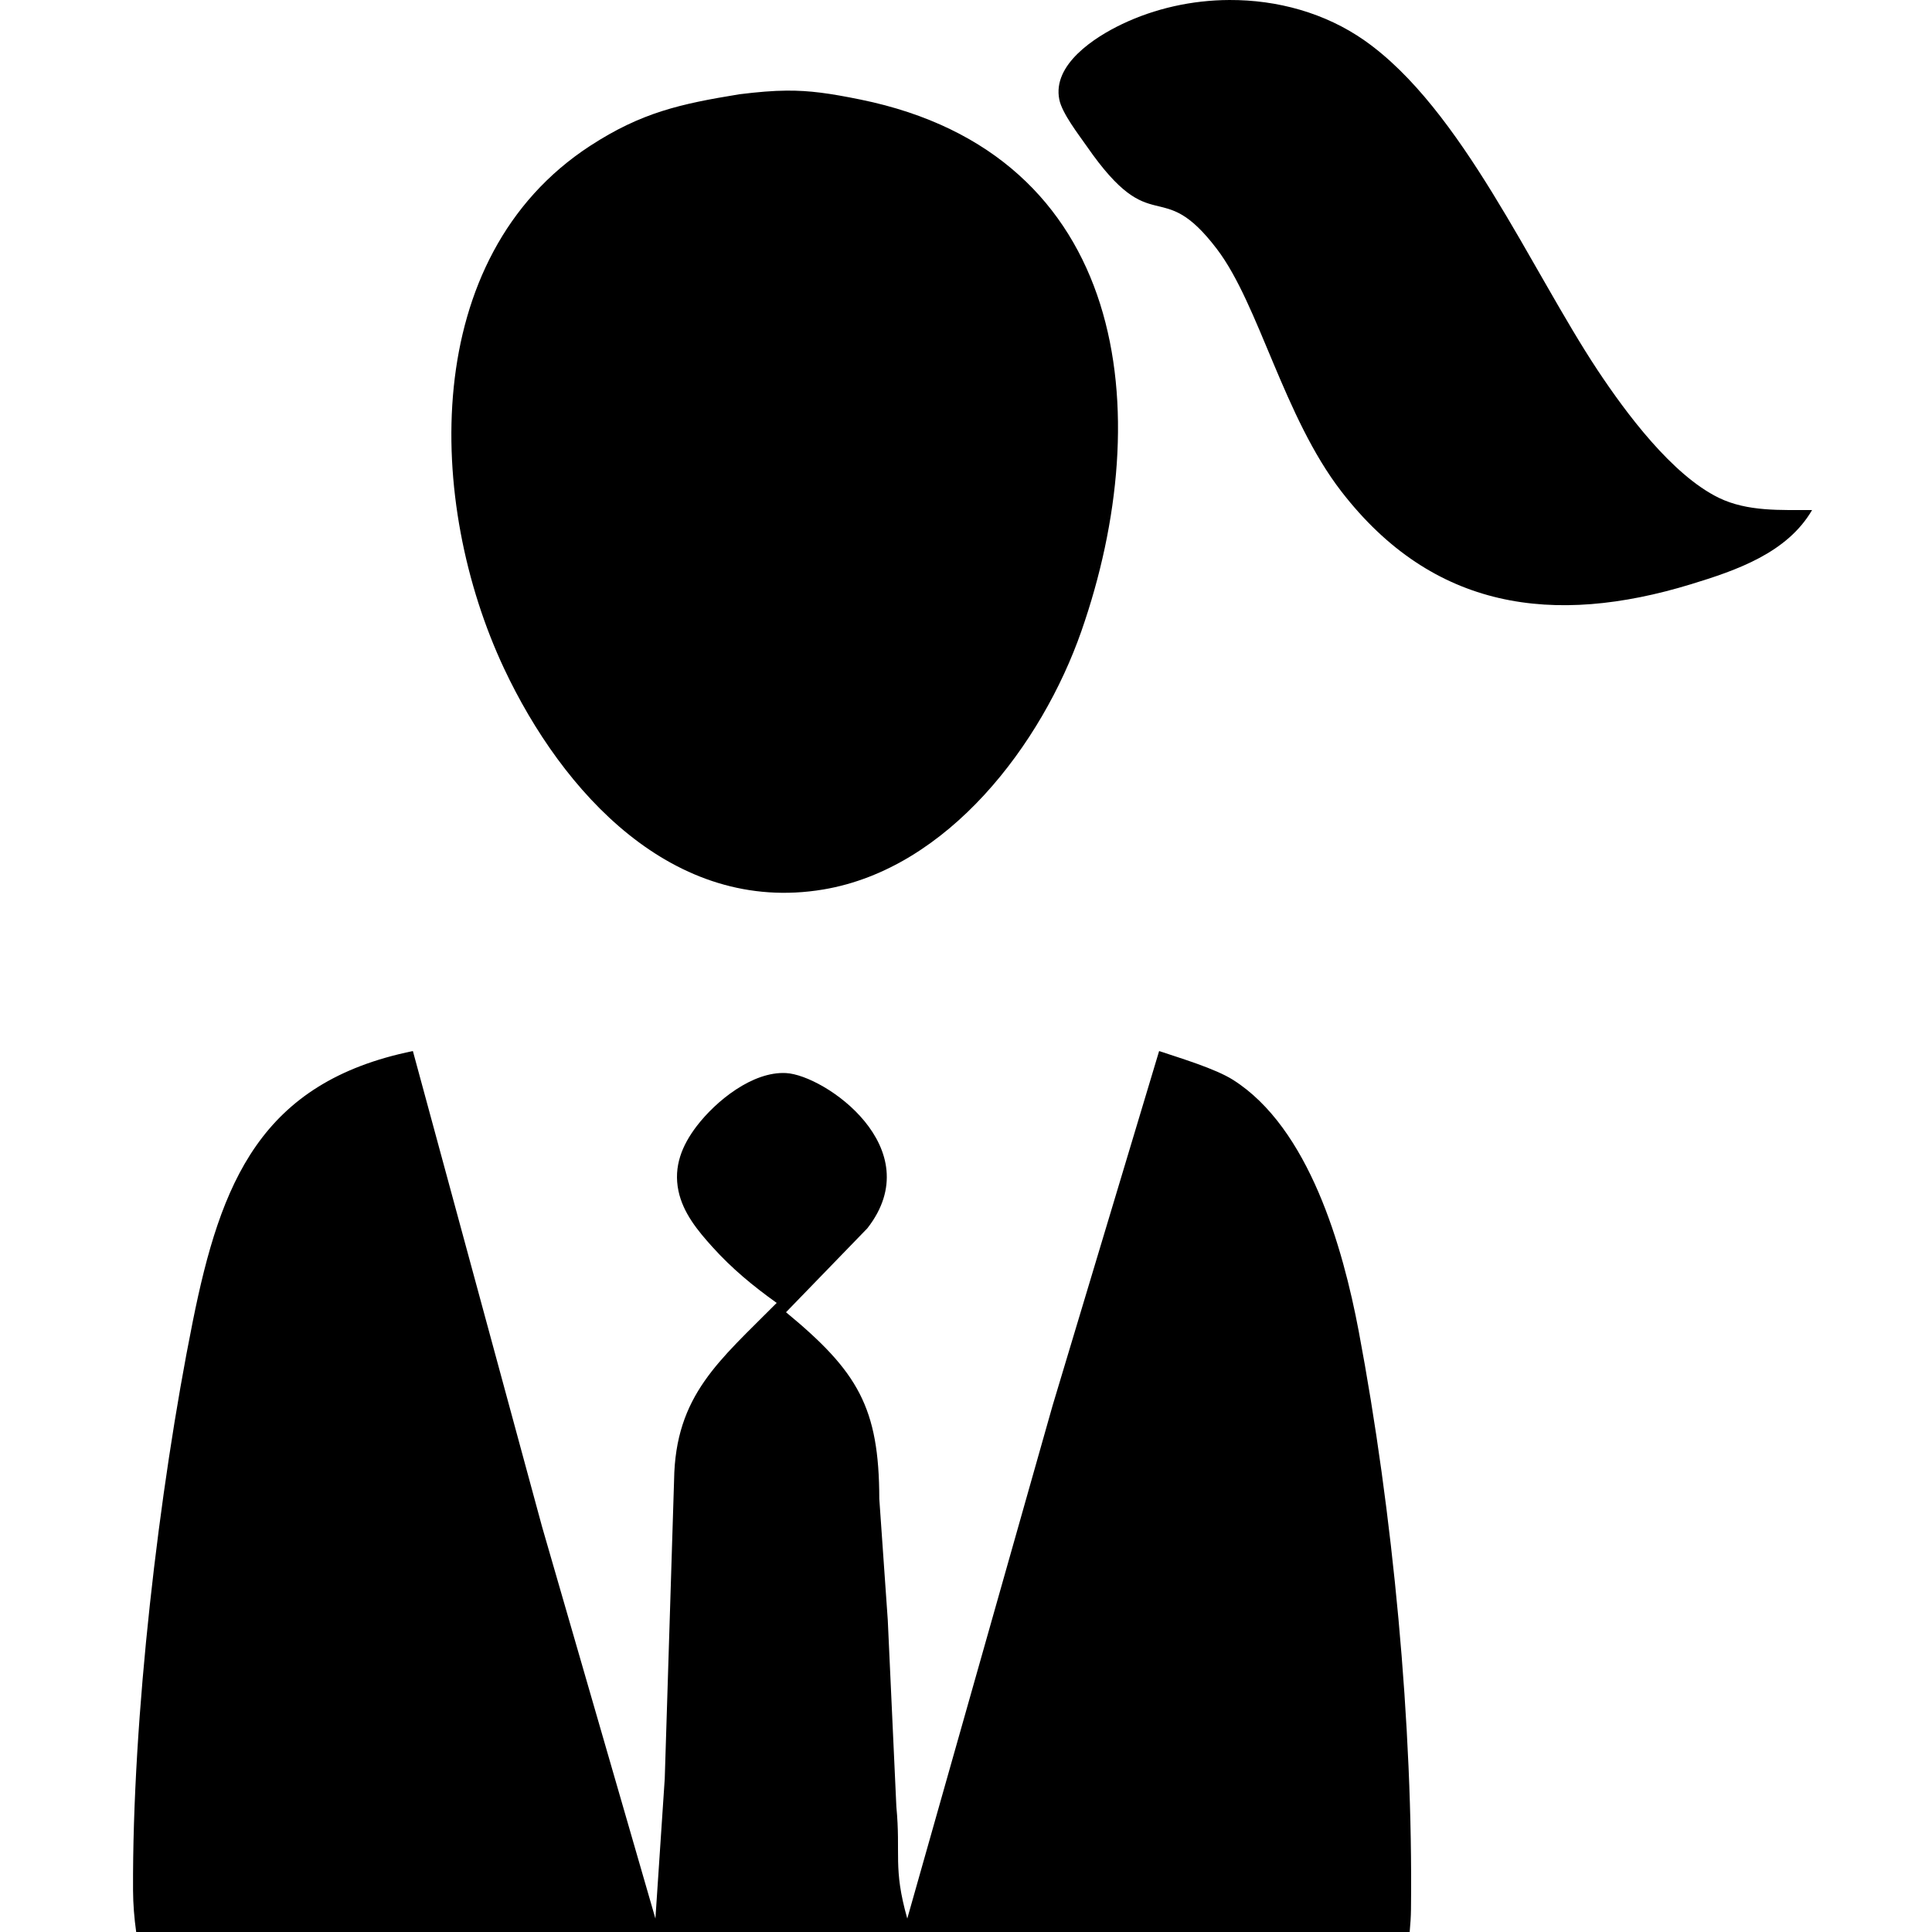 <?xml version="1.0" encoding="UTF-8" standalone="no"?>
<svg
   xmlns:dc="http://purl.org/dc/elements/1.1/"
   xmlns:cc="http://creativecommons.org/ns#"
   xmlns:rdf="http://www.w3.org/1999/02/22-rdf-syntax-ns#"
   xmlns:svg="http://www.w3.org/2000/svg"
   xmlns="http://www.w3.org/2000/svg"
   xmlns:sodipodi="http://sodipodi.sourceforge.net/DTD/sodipodi-0.dtd"
   xmlns:inkscape="http://www.inkscape.org/namespaces/inkscape"
   width="512"
   height="512"
   viewBox="0 0 409.6 409.6"
   id="svg2"
   version="1.1"
   inkscape:version="0.91 r13725"
   sodipodi:docname="business.svg">
  <defs
     id="defs7" />
  <sodipodi:namedview
     pagecolor="#ffffff"
     bordercolor="#666666"
     borderopacity="1"
     objecttolerance="10"
     gridtolerance="10"
     guidetolerance="10"
     inkscape:pageopacity="0"
     inkscape:pageshadow="2"
     inkscape:window-width="895"
     inkscape:window-height="476"
     id="namedview5"
     showgrid="false"
     units="px"
     inkscape:zoom="0.36875005"
     inkscape:cx="319.99996"
     inkscape:cy="319.99996"
     inkscape:window-x="254"
     inkscape:window-y="26"
     inkscape:window-maximized="0"
     inkscape:current-layer="svg2" />
  <path
     style="fill:#000000;stroke:none"
     d="M 260.631,4.790625e-4 C 252.735,0.035 244.844,1.779 237.835,5.136 c -5.715,2.729 -14.773,8.523 -13.25,15.979 0.574,2.887 4.075,7.396 5.815,9.888 14.14,20.409 15.463,5.815 27.625,21.834 8.899,11.727 14.121,35.517 26.343,51.338 19.42,25.155 45.011,28.575 74.102,19.696 9.73,-2.966 20.429,-6.663 25.709,-15.741 -6.605,-0.02 -13.665,0.377 -19.776,-2.589 C 354.495,100.715 344.726,87.563 338.694,78.466 324.534,57.088 309.94,23.033 289.254,8.557 280.944,2.739 270.783,-0.044 260.631,4.790625e-4 Z M 166.786,19.211 c -2.93,0.024 -6.073,0.286 -10.033,0.776 -12.479,2.037 -20.725,3.836 -31.642,10.936 -36.289,23.633 -34.728,75.744 -18.234,110.827 12.321,26.184 35.776,52.169 67.675,46.829 26.48,-4.45 46.334,-30.831 54.7,-54.74 16.217,-46.415 9.988,-101.136 -46.789,-112.724 -6.501,-1.323 -10.793,-1.943 -15.676,-1.903 z M 87.536,222.832 c -32.314,6.605 -40.739,27.825 -46.672,57.351 -7.218,35.914 -12.835,84.128 -12.657,120.635 0.015,2.866 0.25,5.801 0.667,8.782 l 269.989,0 c 0.153,-1.643 0.26,-3.261 0.278,-4.827 0.455,-39.078 -3.835,-84.148 -11.093,-122.613 -3.342,-17.66 -10.504,-43.034 -26.661,-53.238 -3.757,-2.373 -11.212,-4.607 -15.642,-6.09 L 223.161,297.982 192.35,406.751 c -3.065,-10.818 -1.345,-13.566 -2.314,-23.731 l -1.82,-39.552 -1.798,-25.709 c -0.04,-19.341 -4.509,-26.955 -19.776,-39.552 l 17.245,-17.799 c 13.29,-17.027 -9.098,-32.494 -17.245,-32.909 -7.1,-0.376 -14.853,5.916 -18.926,11.235 -3.125,4.094 -4.963,8.562 -3.875,13.763 0.989,4.667 4.072,8.405 7.197,11.866 4.133,4.588 8.624,8.286 13.627,11.866 -12.103,12.222 -21.497,19.519 -21.754,37.575 l -1.978,63.284 -1.978,29.664 -24.028,-83.06 -27.39,-100.859 z"
     id="Selection"
     inkscape:connector-curvature="0" />
</svg>
